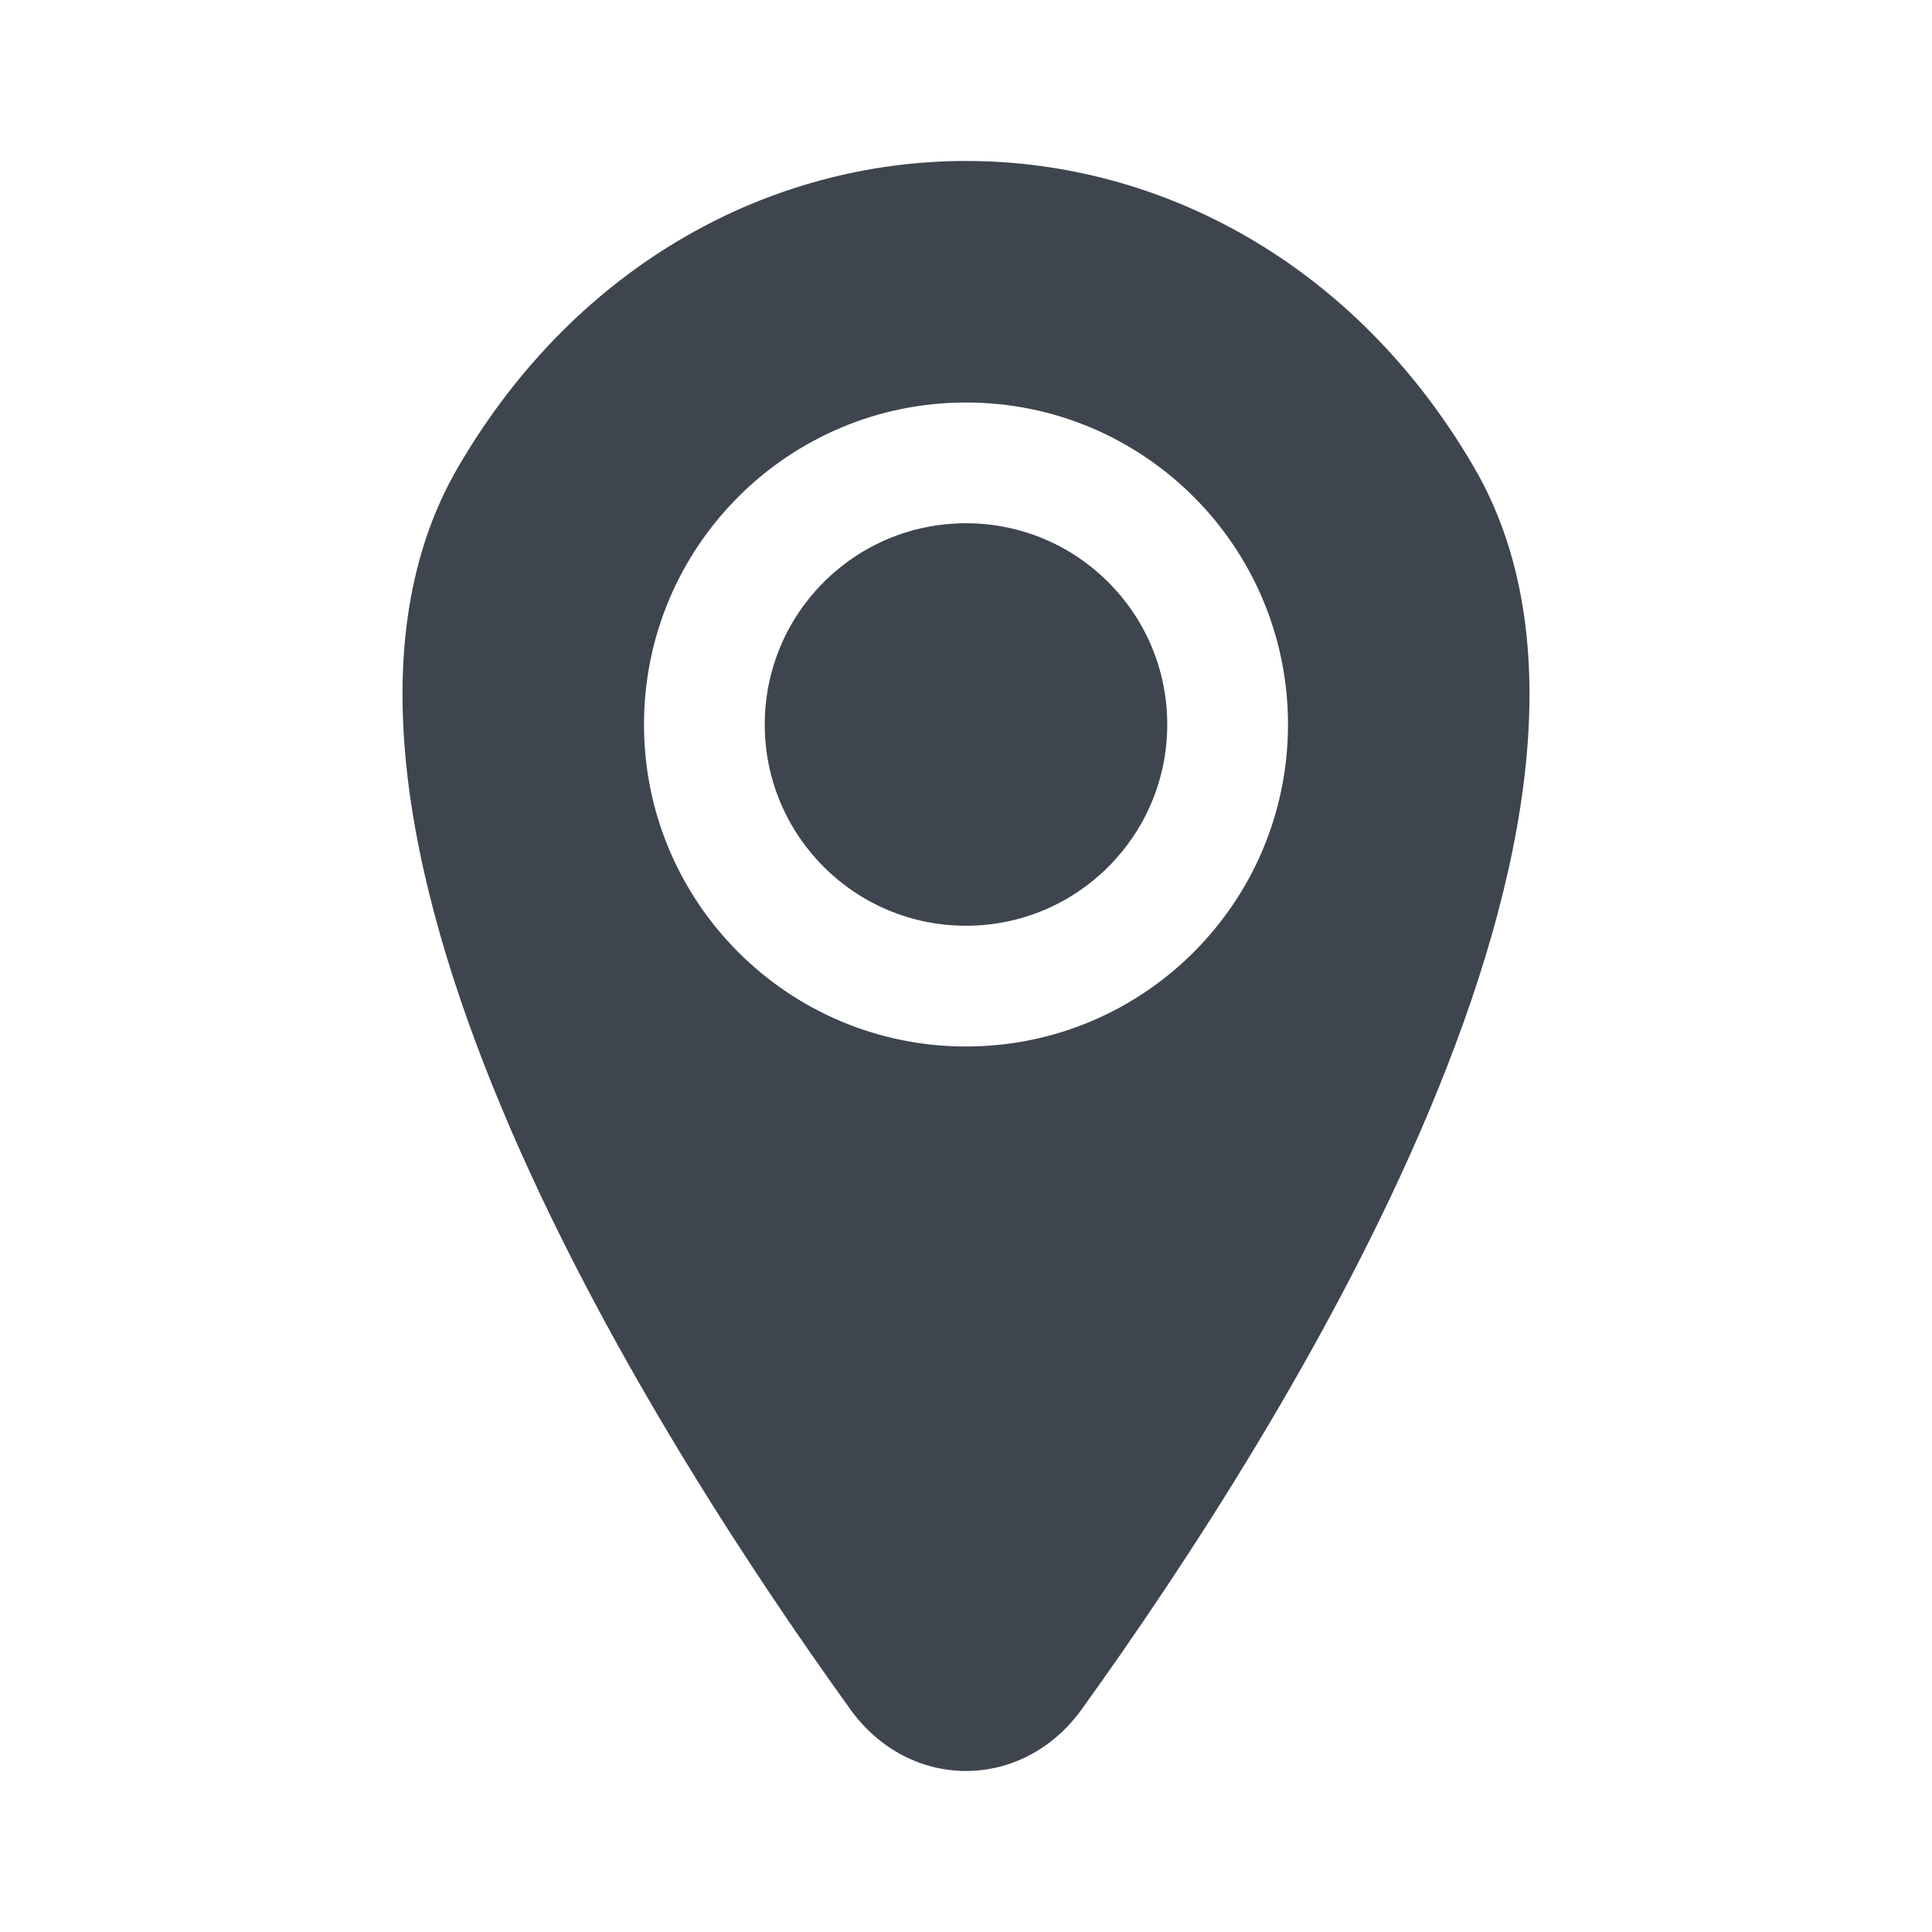 <svg width="24" height="24" viewBox="0 0 24 24" fill="none" xmlns="http://www.w3.org/2000/svg">
<rect width="24" height="24" fill="white"/>
<path fill-rule="evenodd" clip-rule="evenodd" d="M18.308 5.8C15.352 0.733 8.648 0.733 5.692 5.8C3.208 10.056 8.018 17.698 10.563 21.234C11.298 22.255 12.702 22.255 13.437 21.234C15.982 17.698 20.792 10.056 18.308 5.8ZM14.5 9C14.5 10.381 13.381 11.5 12 11.5C10.619 11.5 9.5 10.381 9.5 9C9.5 7.619 10.619 6.5 12 6.5C13.381 6.5 14.5 7.619 14.5 9ZM16 9C16 11.209 14.209 13 12 13C9.791 13 8 11.209 8 9C8 6.791 9.791 5 12 5C14.209 5 16 6.791 16 9Z" fill="#3E454E"/>
</svg>
